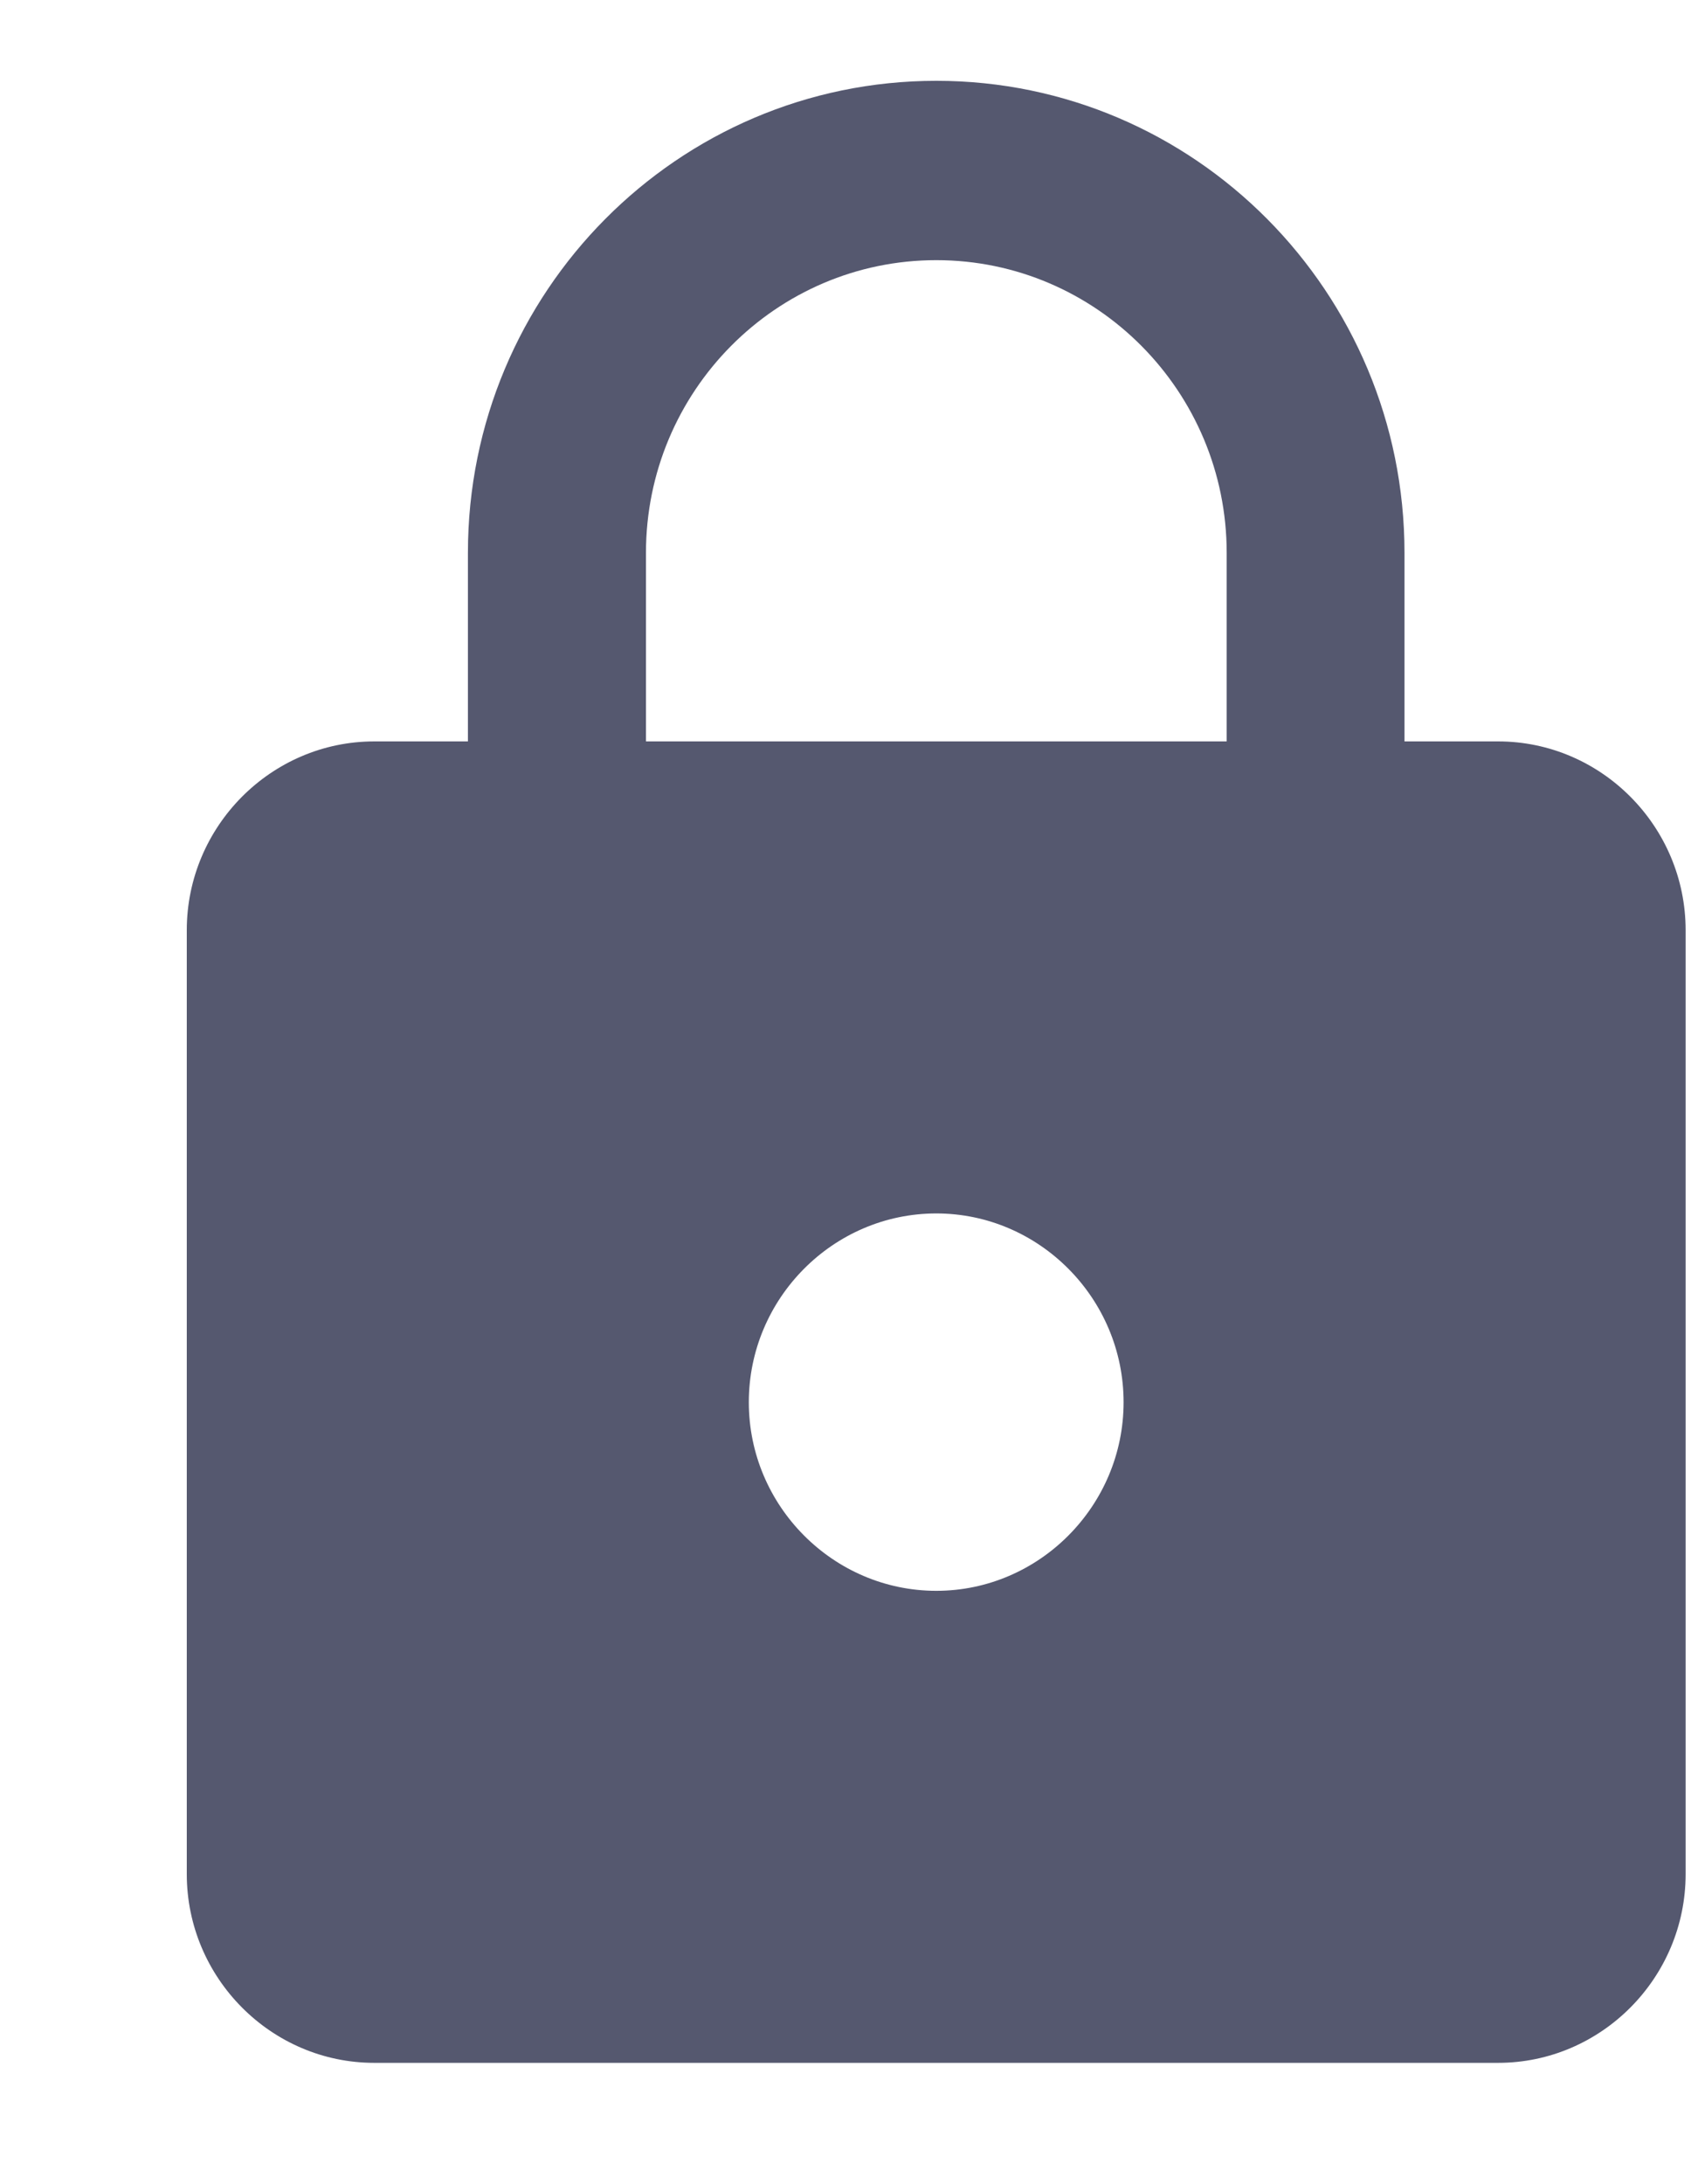 <svg width="7" height="9" viewBox="0 0 7 9" fill="none" xmlns="http://www.w3.org/2000/svg">
<path d="M6.176 3.055H5.79V2.278C5.79 1.204 4.925 0.333 3.86 0.333C2.794 0.333 1.929 1.204 1.929 2.278V3.055H1.543C1.118 3.055 0.77 3.405 0.77 3.833V7.722C0.77 8.15 1.118 8.5 1.543 8.5H6.176C6.601 8.5 6.949 8.15 6.949 7.722V3.833C6.949 3.405 6.601 3.055 6.176 3.055ZM3.86 6.555C3.435 6.555 3.087 6.205 3.087 5.778C3.087 5.35 3.435 5 3.86 5C4.284 5 4.632 5.35 4.632 5.778C4.632 6.205 4.284 6.555 3.86 6.555ZM5.057 3.055H2.663V2.278C2.663 1.613 3.199 1.072 3.86 1.072C4.52 1.072 5.057 1.613 5.057 2.278V3.055Z" fill="#55586F"/>
</svg>
